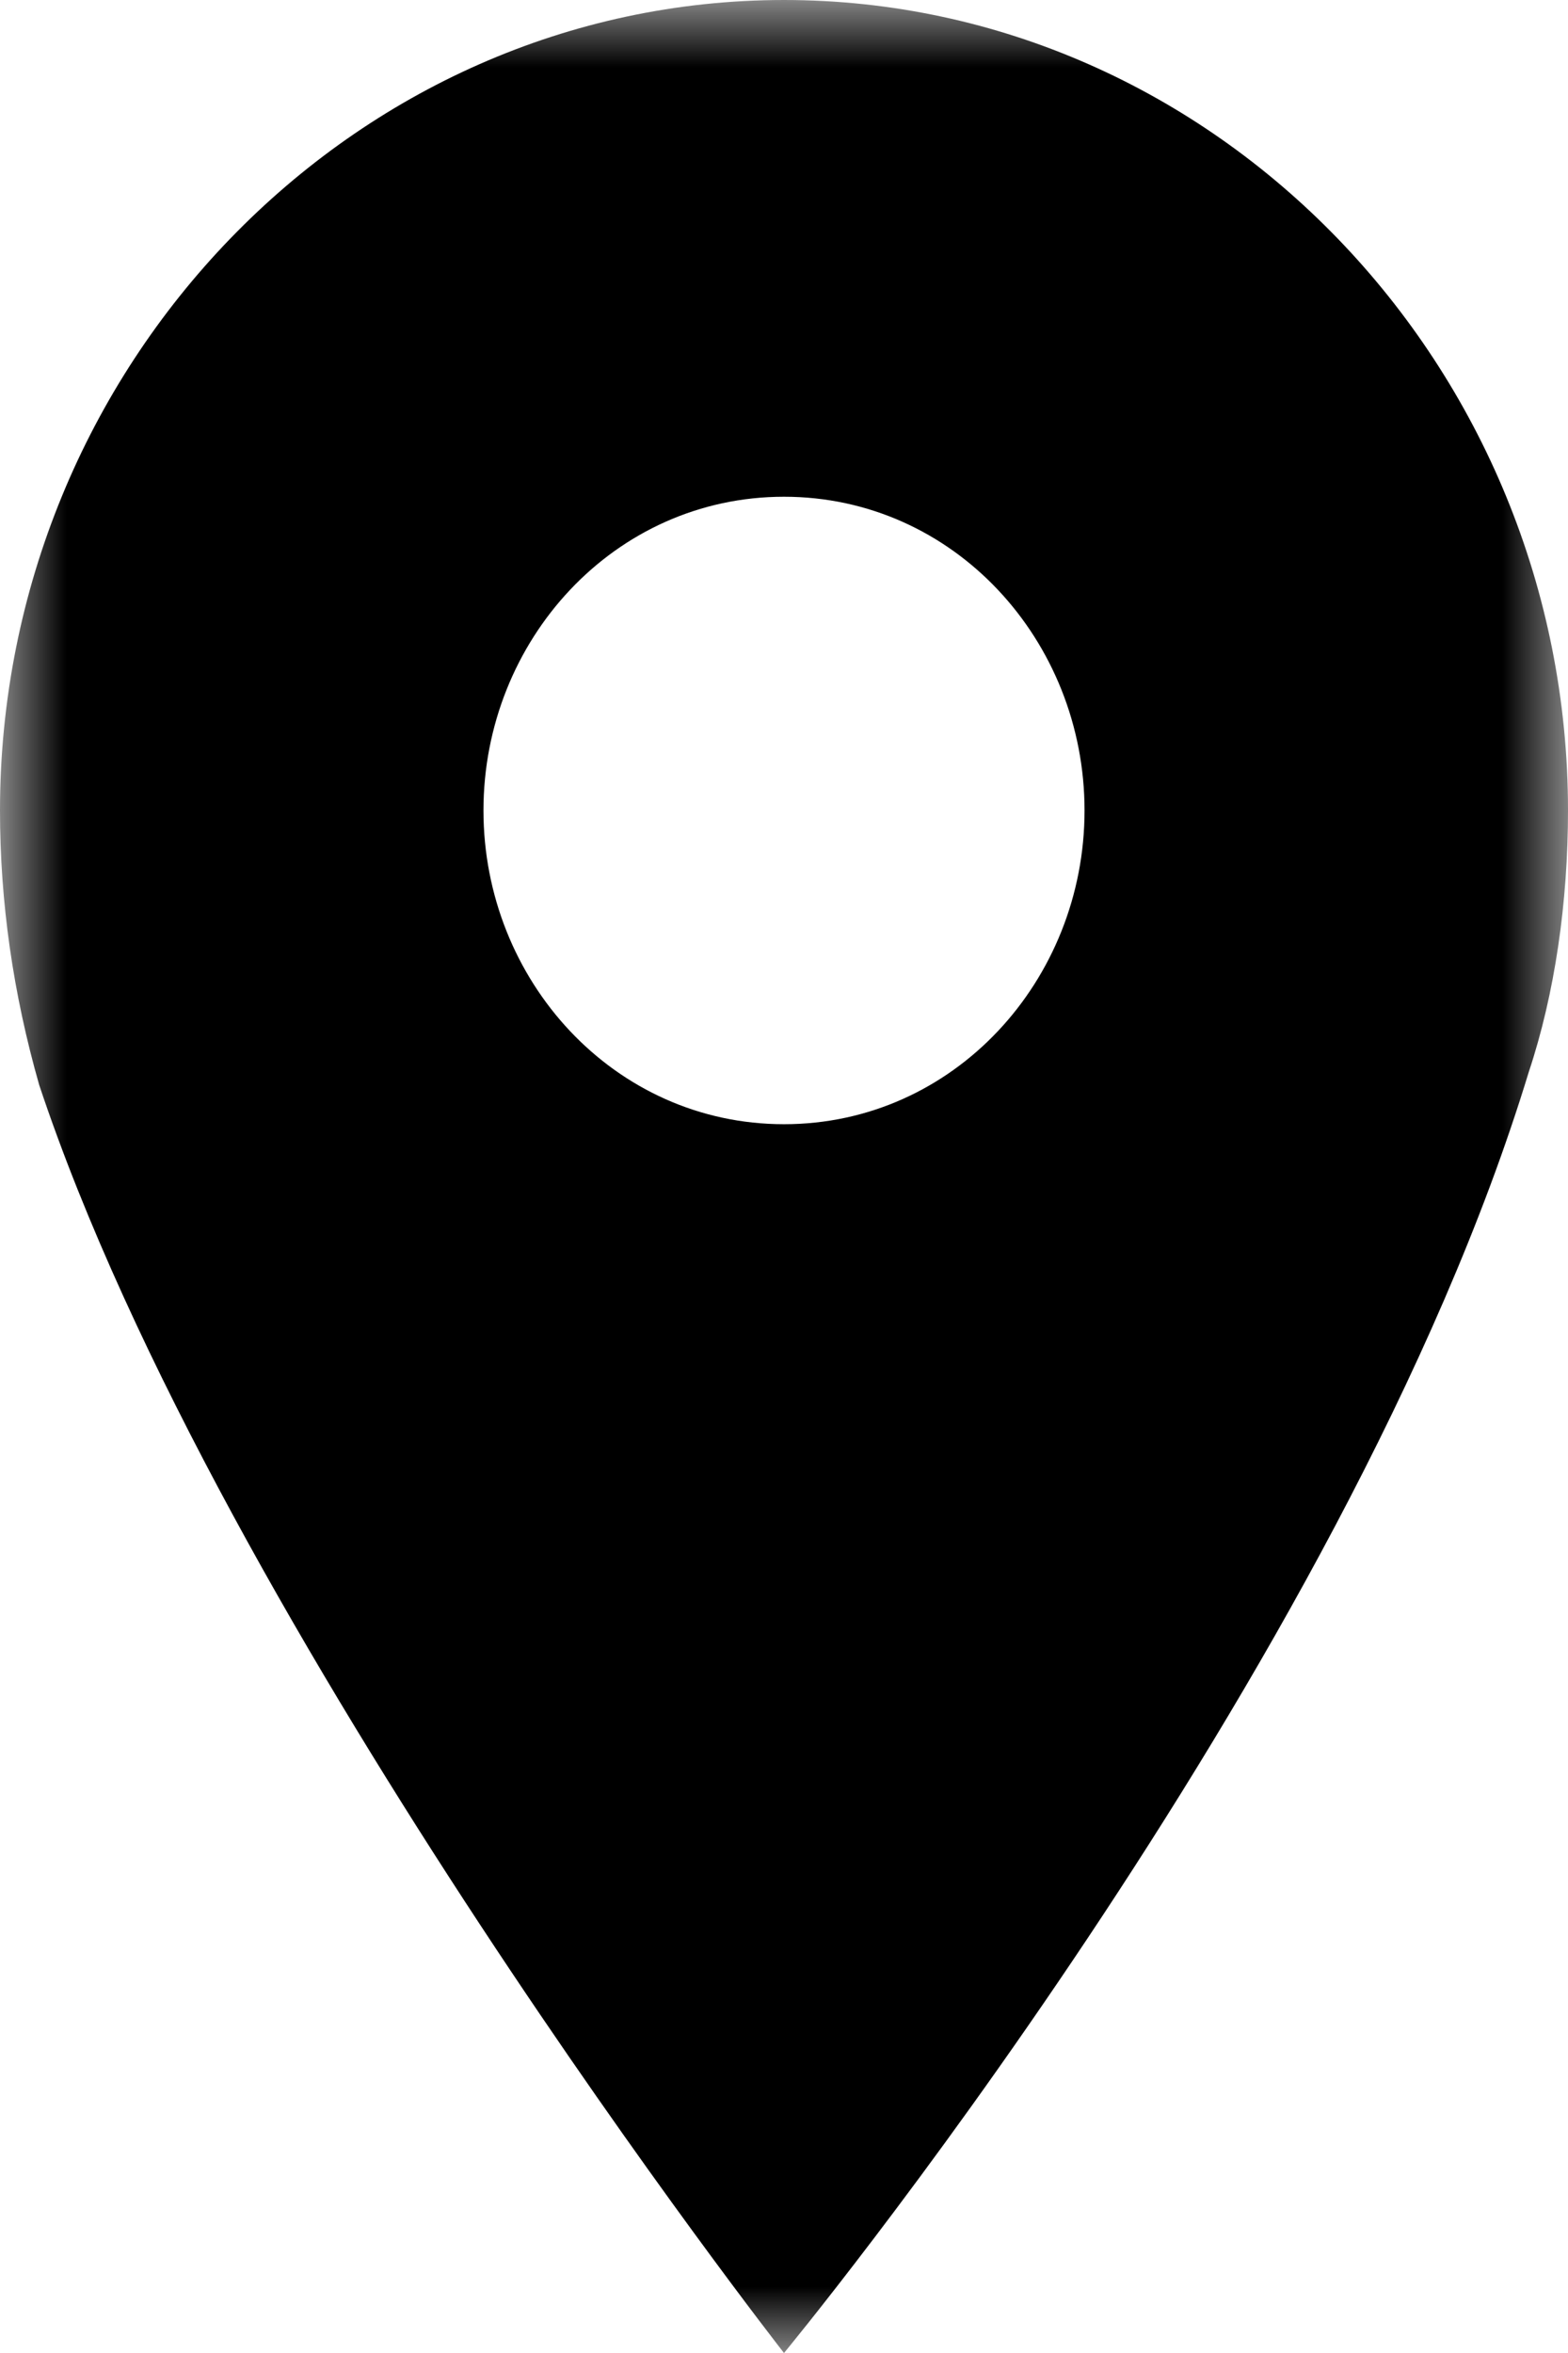 <?xml version="1.0" encoding="utf-8"?>
<!-- Generator: Adobe Illustrator 21.0.2, SVG Export Plug-In . SVG Version: 6.00 Build 0)  -->
<svg version="1.1" id="Ebene_1" xmlns="http://www.w3.org/2000/svg" xmlns:xlink="http://www.w3.org/1999/xlink" x="0px" y="0px"
	 viewBox="0 0 12 18" style="enable-background:new 0 0 12 18;" xml:space="preserve">
<style type="text/css">
	.st0{filter:url(#Adobe_OpacityMaskFilter);}
	.st1{fill:#FFFFFF;}
	.st2{mask:url(#mask-2);}
</style>
<defs>
	<filter id="Adobe_OpacityMaskFilter" filterUnits="userSpaceOnUse" x="0" y="0" width="12" height="18">
		<feColorMatrix  type="matrix" values="1 0 0 0 0  0 1 0 0 0  0 0 1 0 0  0 0 0 1 0"/>
	</filter>
</defs>
<mask maskUnits="userSpaceOnUse" x="0" y="0" width="12" height="18" id="mask-2">
	<g class="st0">
		<polygon id="path-1" class="st1" points="12,9 12,0 0,0 0,9 0,18 12,18 		"/>
	</g>
</mask>
<path id="Fill-1" class="st2" d="M6,3.8c-1.3,0-2.3,1.1-2.3,2.4s1,2.4,2.3,2.4s2.3-1.1,2.3-2.4S7.3,3.8,6,3.8 M6,18
	c0,0-4.3-5.5-5.7-9.7C0.1,7.6,0,6.9,0,6.2C0,2.8,2.7,0,6,0s6,2.8,6,6.2c0,0.7-0.1,1.4-0.3,2C10.3,12.8,6,18,6,18"/>
</svg>
